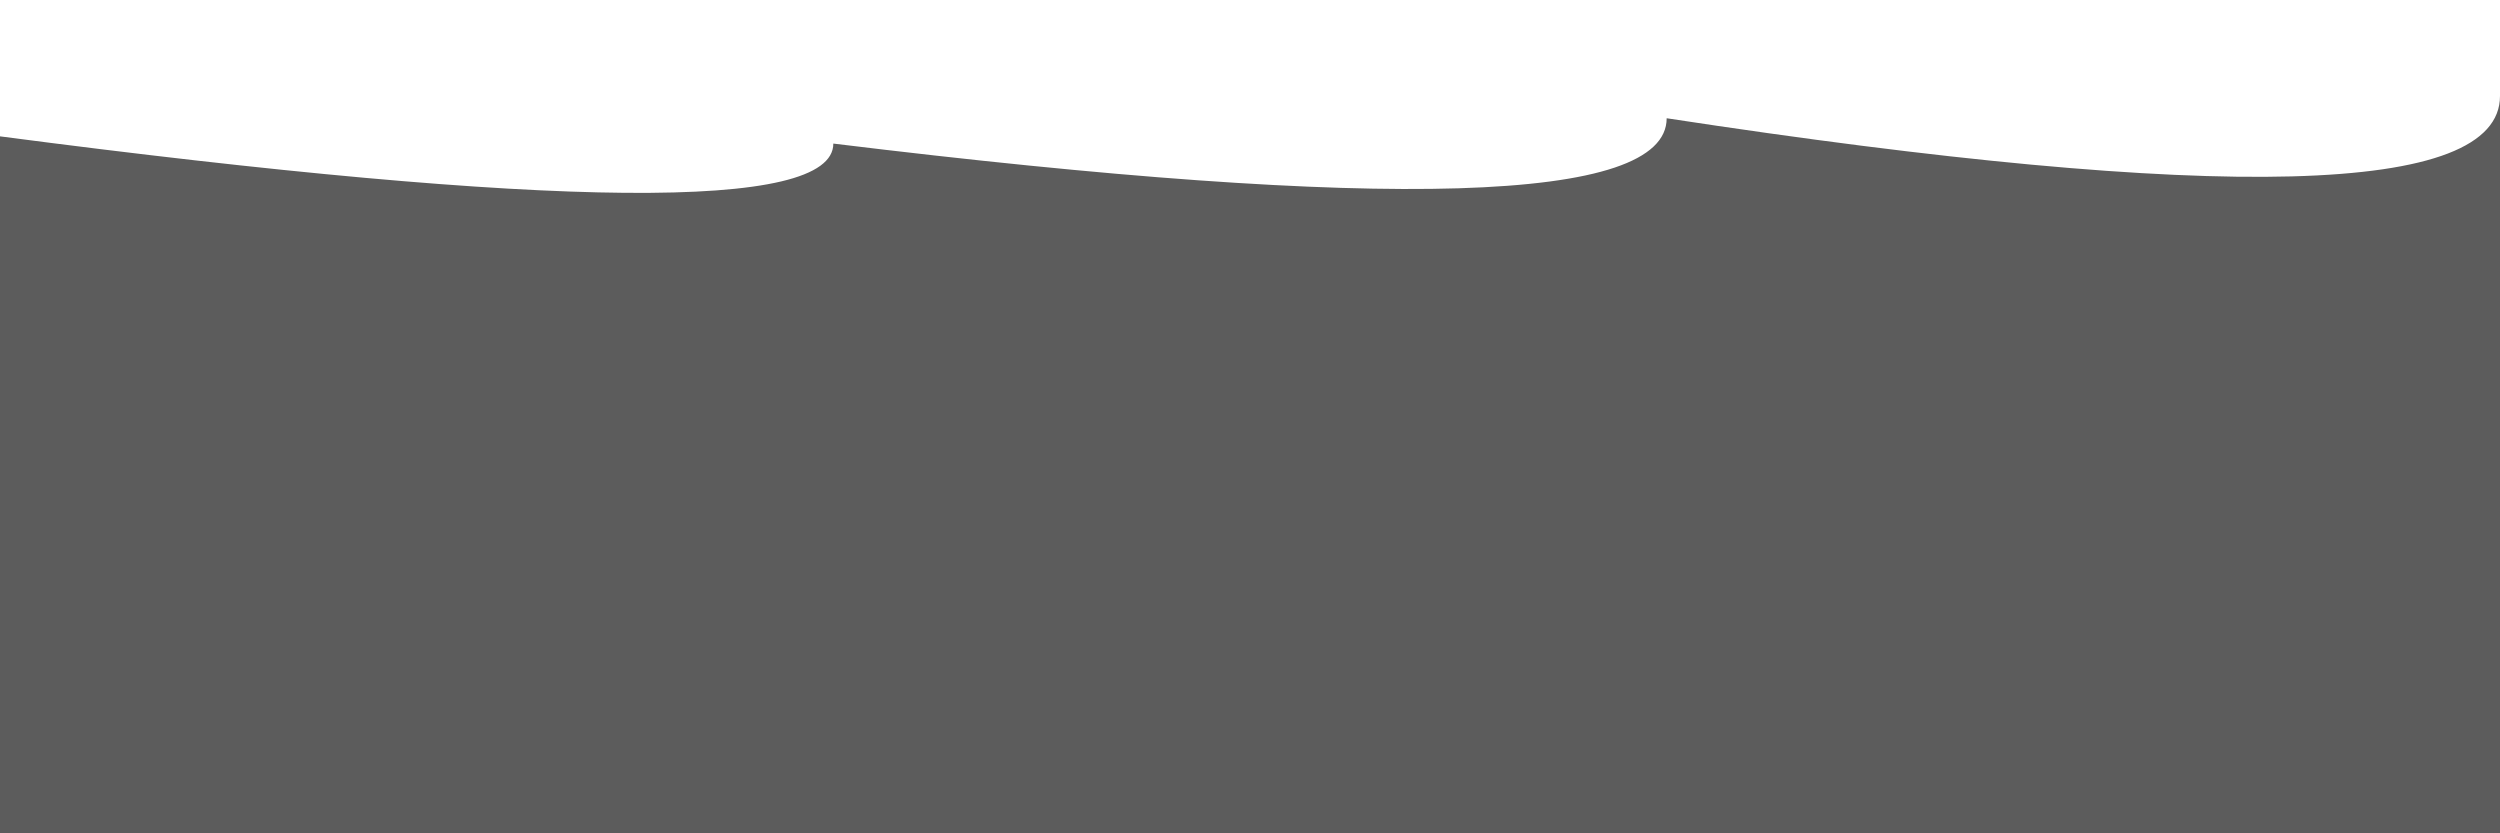 <svg xmlns="http://www.w3.org/2000/svg" version="1.1" xmlns:xlink="http://www.w3.org/1999/xlink" xmlns:svgjs="http://svgjs.dev/svgjs" viewBox="0 0 2400 800" opacity="0.64"><defs><linearGradient x1="50%" y1="0%" x2="50%" y2="100%" id="sssurf-grad"><stop stop-color="hsla(265, 94%, 46%, 1.00)" stop-opacity="1" offset="0%"></stop><stop stop-color="hsla(265, 60%, 61%, 1.00)" stop-opacity="1" offset="100%"></stop></linearGradient></defs><g fill="url(#sssurf-grad)" transform="matrix(1,0,0,1,0,-301.128)"><path d="M 0 345.024 Q 800 450 800 351.96 Q 1600 450 1600 327.646 Q 2400 450 2400 306.255 L 2400 800 L 0 800 L 0 319.219 Z" transform="matrix(1,0,0,1,0,87)" opacity="0.05"></path><path d="M 0 345.024 Q 800 450 800 351.96 Q 1600 450 1600 327.646 Q 2400 450 2400 306.255 L 2400 800 L 0 800 L 0 319.219 Z" transform="matrix(1,0,0,1,0,174)" opacity="0.21"></path><path d="M 0 345.024 Q 800 450 800 351.96 Q 1600 450 1600 327.646 Q 2400 450 2400 306.255 L 2400 800 L 0 800 L 0 319.219 Z" transform="matrix(1,0,0,1,0,261)" opacity="0.37"></path><path d="M 0 345.024 Q 800 450 800 351.96 Q 1600 450 1600 327.646 Q 2400 450 2400 306.255 L 2400 800 L 0 800 L 0 319.219 Z" transform="matrix(1,0,0,1,0,348)" opacity="0.53"></path><path d="M 0 345.024 Q 800 450 800 351.96 Q 1600 450 1600 327.646 Q 2400 450 2400 306.255 L 2400 800 L 0 800 L 0 319.219 Z" transform="matrix(1,0,0,1,0,435)" opacity="0.68"></path><path d="M 0 345.024 Q 800 450 800 351.96 Q 1600 450 1600 327.646 Q 2400 450 2400 306.255 L 2400 800 L 0 800 L 0 319.219 Z" transform="matrix(1,0,0,1,0,522)" opacity="0.84"></path><path d="M 0 345.024 Q 800 450 800 351.96 Q 1600 450 1600 327.646 Q 2400 450 2400 306.255 L 2400 800 L 0 800 L 0 319.219 Z" transform="matrix(1,0,0,1,0,609)" opacity="1.00"></path></g></svg>